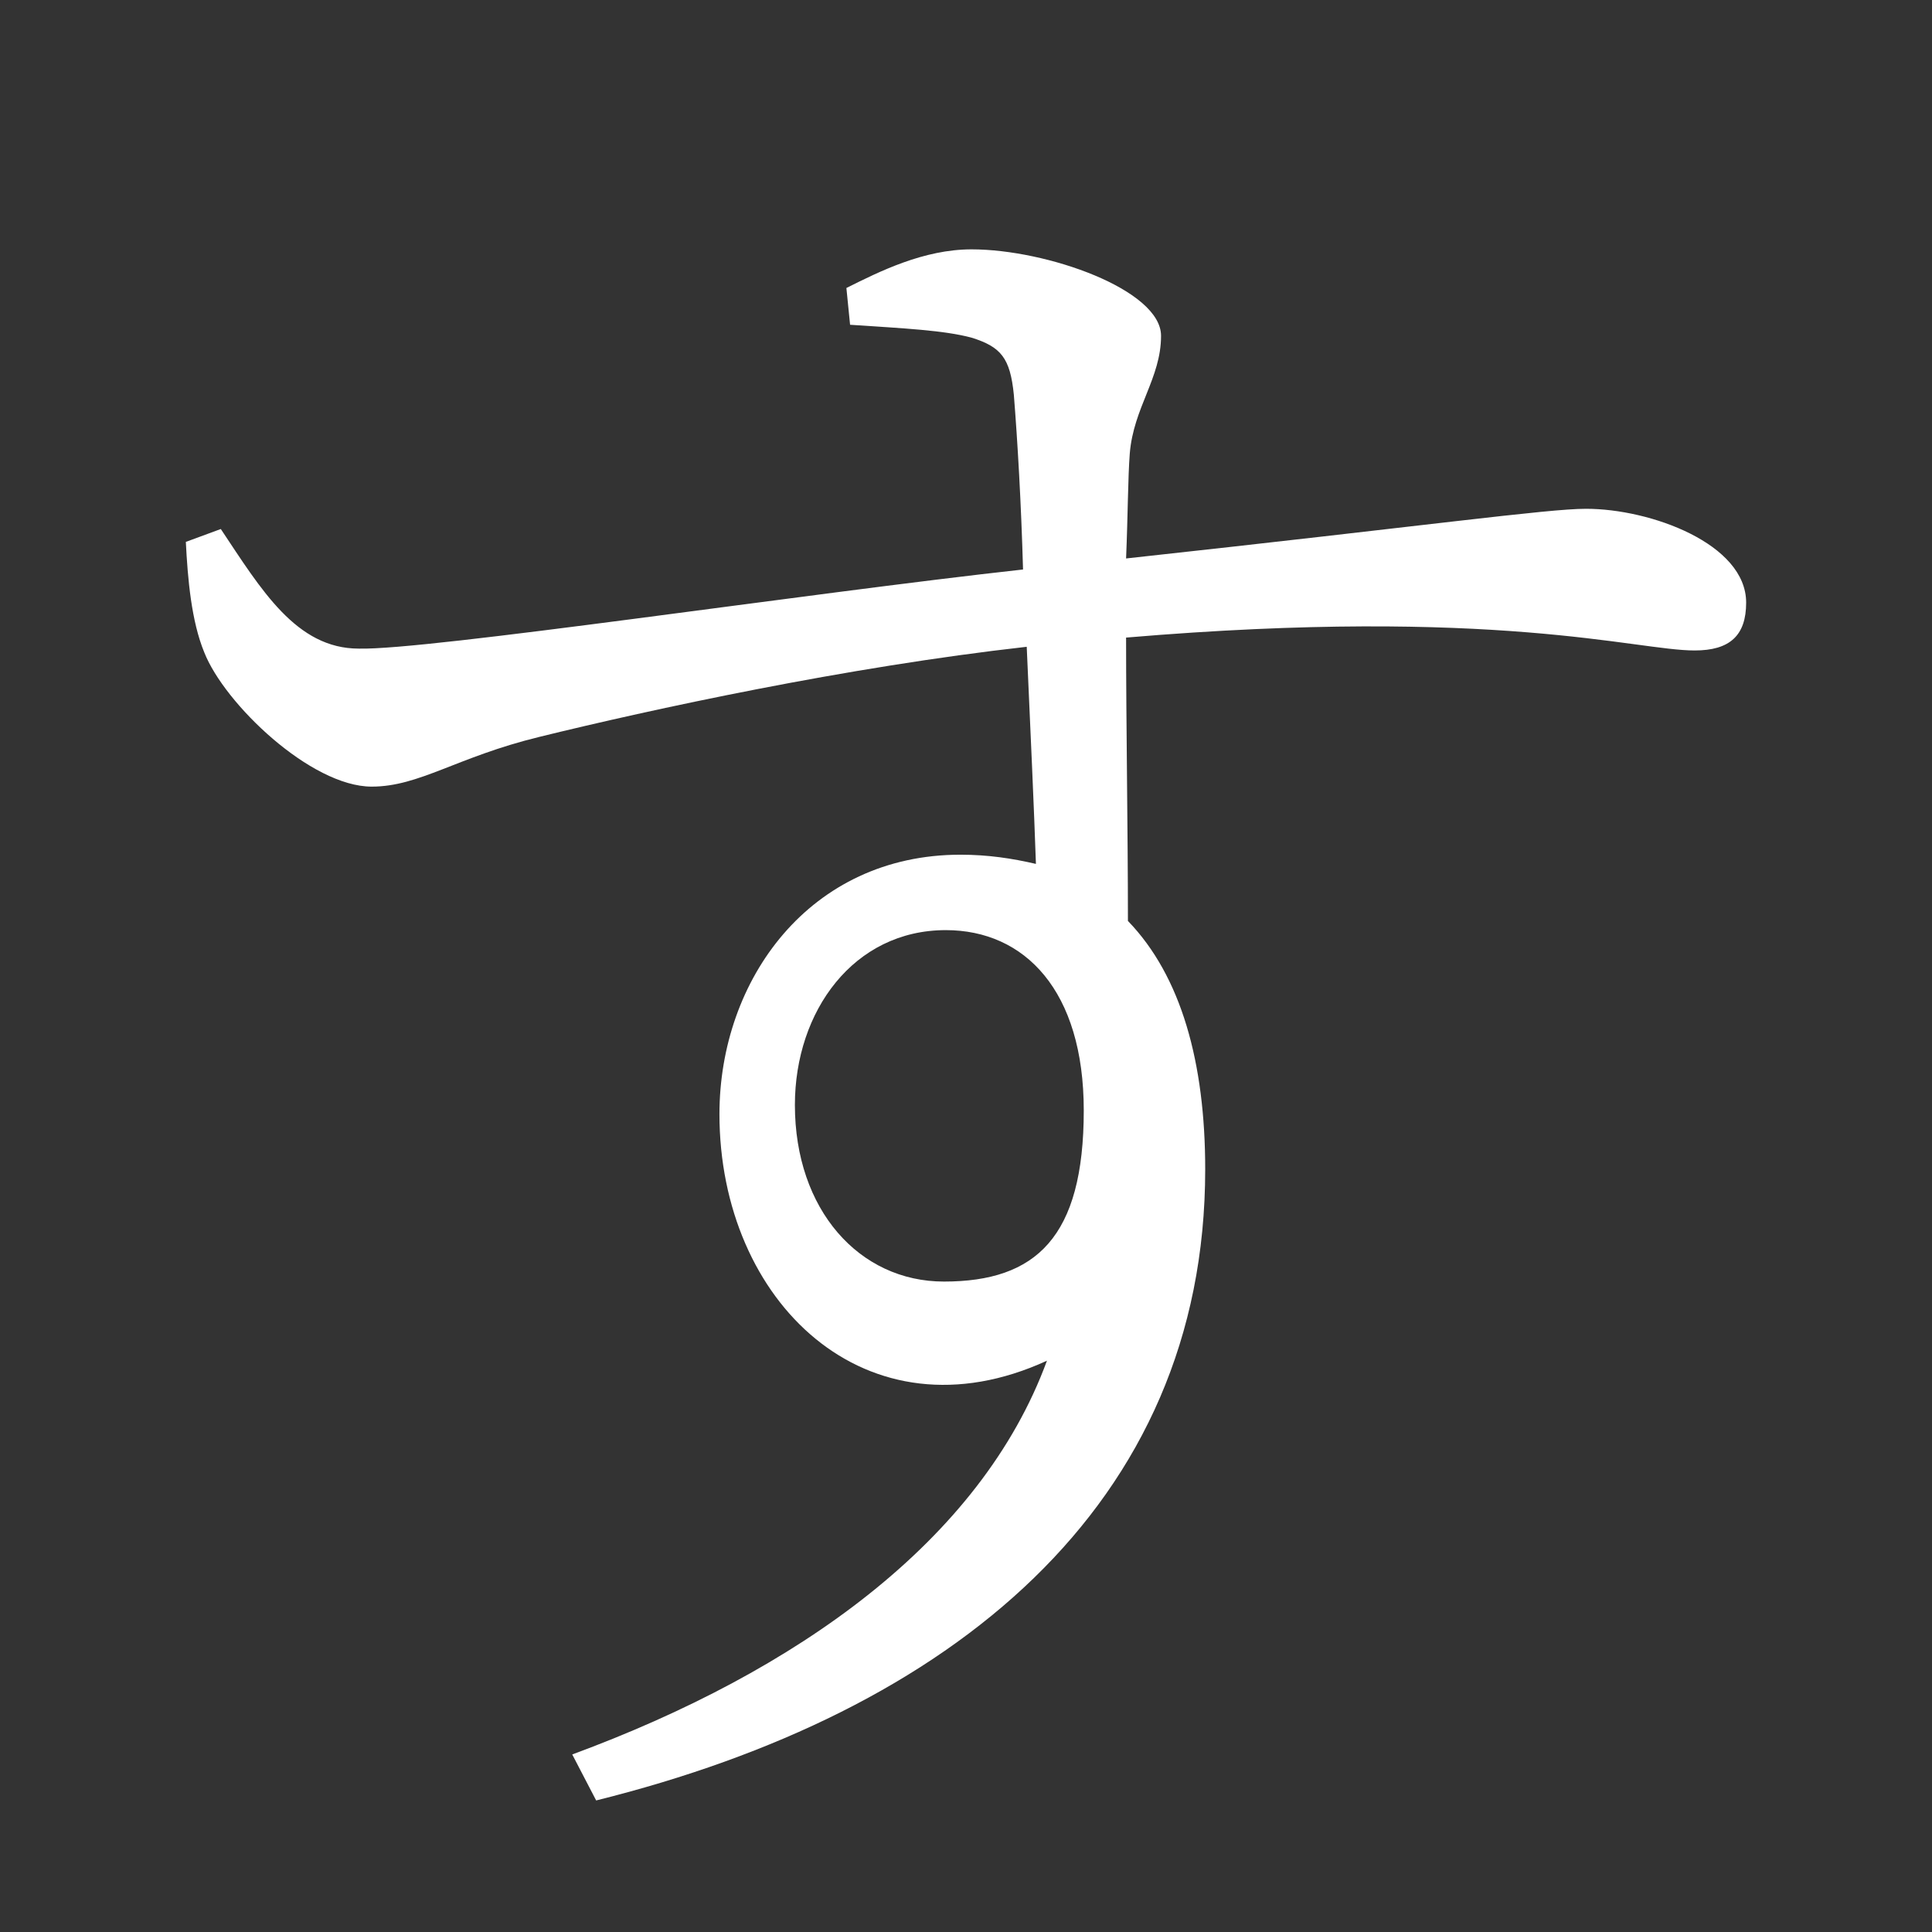 <?xml version="1.0" encoding="UTF-8" standalone="no"?>
<svg
   xmlns:dc="http://purl.org/dc/elements/1.1/"
   xmlns:cc="http://creativecommons.org/ns#"
   xmlns:rdf="http://www.w3.org/1999/02/22-rdf-syntax-ns#"
   xmlns:svg="http://www.w3.org/2000/svg"
   xmlns="http://www.w3.org/2000/svg"
   xmlns:sodipodi="http://sodipodi.sourceforge.net/DTD/sodipodi-0.dtd"
   xmlns:inkscape="http://www.inkscape.org/namespaces/inkscape"
   width="420"
   height="420"
   viewBox="0 0 111.125 111.125"
   version="1.1"
   id="svg8"
   inkscape:version="1.0.2-2 (e86c870879, 2021-01-15)"
   sodipodi:docname="Hiragana letter Su.svg">
  <rect x="0" y="0" width="111.125" height="111.125" fill="#333333" stroke="none"/>
  <defs
     id="defs2" />
  <sodipodi:namedview
     id="base"
     pagecolor="#ffffff"
     bordercolor="#666666"
     borderopacity="1.0"
     inkscape:pageopacity="0.0"
     inkscape:pageshadow="2"
     inkscape:zoom="0.98994949"
     inkscape:cx="345.76714"
     inkscape:cy="230.41447"
     inkscape:document-units="px"
     inkscape:current-layer="layer1"
     showgrid="false"
     units="px"
     showguides="true"
     inkscape:guide-bbox="true"
     inkscape:snap-center="true"
     inkscape:snap-object-midpoints="false"
     inkscape:window-width="1366"
     inkscape:window-height="705"
     inkscape:window-x="-8"
     inkscape:window-y="-8"
     inkscape:window-maximized="1"
     inkscape:document-rotation="0"
     inkscape:snap-bbox="true"
     inkscape:bbox-paths="true"
     inkscape:bbox-nodes="true" />
  <g
     inkscape:label="Layer 1"
     inkscape:groupmode="layer"
     id="layer1"
     transform="translate(0,-185.875)">
    <path
       d="m 54.293,259.588 c -4.868,0 -8.572,-4.127 -8.572,-10.16 0,-5.397 3.387,-10.054 8.678,-10.054 4.551,0 7.937,3.492 7.937,10.372 0,7.302 -2.752,9.842 -8.043,9.842 z M 48.895,204.555 c 3.175,0.212 5.397,0.318 6.985,0.741 1.693,0.529 2.222,1.164 2.434,3.281 0.212,2.646 0.423,6.244 0.529,10.054 -12.488,1.376 -34.29,4.657 -38.206,4.551 -3.598,0 -5.609,-3.387 -7.937,-6.879 l -2.011,0.741 c 0.106,2.117 0.317,4.551 1.058,6.35 1.164,2.963 6.138,7.726 9.631,7.726 2.752,0 4.868,-1.693 9.631,-2.857 6.456,-1.587 17.674,-4.022 28.046,-5.186 0.212,4.762 0.423,9.313 0.529,12.488 -1.376,-0.318 -2.752,-0.529 -4.339,-0.529 -8.678,0 -13.864,7.197 -13.864,14.922 0,10.795 8.467,18.944 18.838,14.182 -3.81,10.372 -14.393,17.886 -27.305,22.648 l 1.376,2.646 c 20.426,-5.08 35.031,-16.933 35.031,-36.301 0,-6.138 -1.376,-11.112 -4.445,-14.287 0,-5.292 -0.106,-11.218 -0.106,-16.298 21.272,-1.799 29.316,0.741 32.702,0.741 2.011,0 2.963,-0.847 2.963,-2.752 0,-3.387 -5.503,-5.397 -9.207,-5.397 -2.222,0 -8.996,0.953 -26.458,2.857 0.106,-2.54 0.106,-4.657 0.212,-6.032 0.212,-2.646 1.799,-4.339 1.799,-6.773 0,-2.646 -6.562,-4.974 -10.901,-4.974 -2.752,0 -5.292,1.27 -7.197,2.222 z"
       style="font-style:normal;font-variant:normal;font-weight:normal;font-stretch:normal;font-size:105.833px;line-height:100%;font-family:'Noto Serif CJK JP';-inkscape-font-specification:'Noto Serif CJK JP';text-align:center;letter-spacing:0px;word-spacing:0px;text-anchor:middle;fill:#FFFFFF;fill-opacity:1;stroke:none;stroke-width:0.265px;stroke-linecap:butt;stroke-linejoin:miter;stroke-opacity:1"
       id="path9" />
  </g>
</svg>
